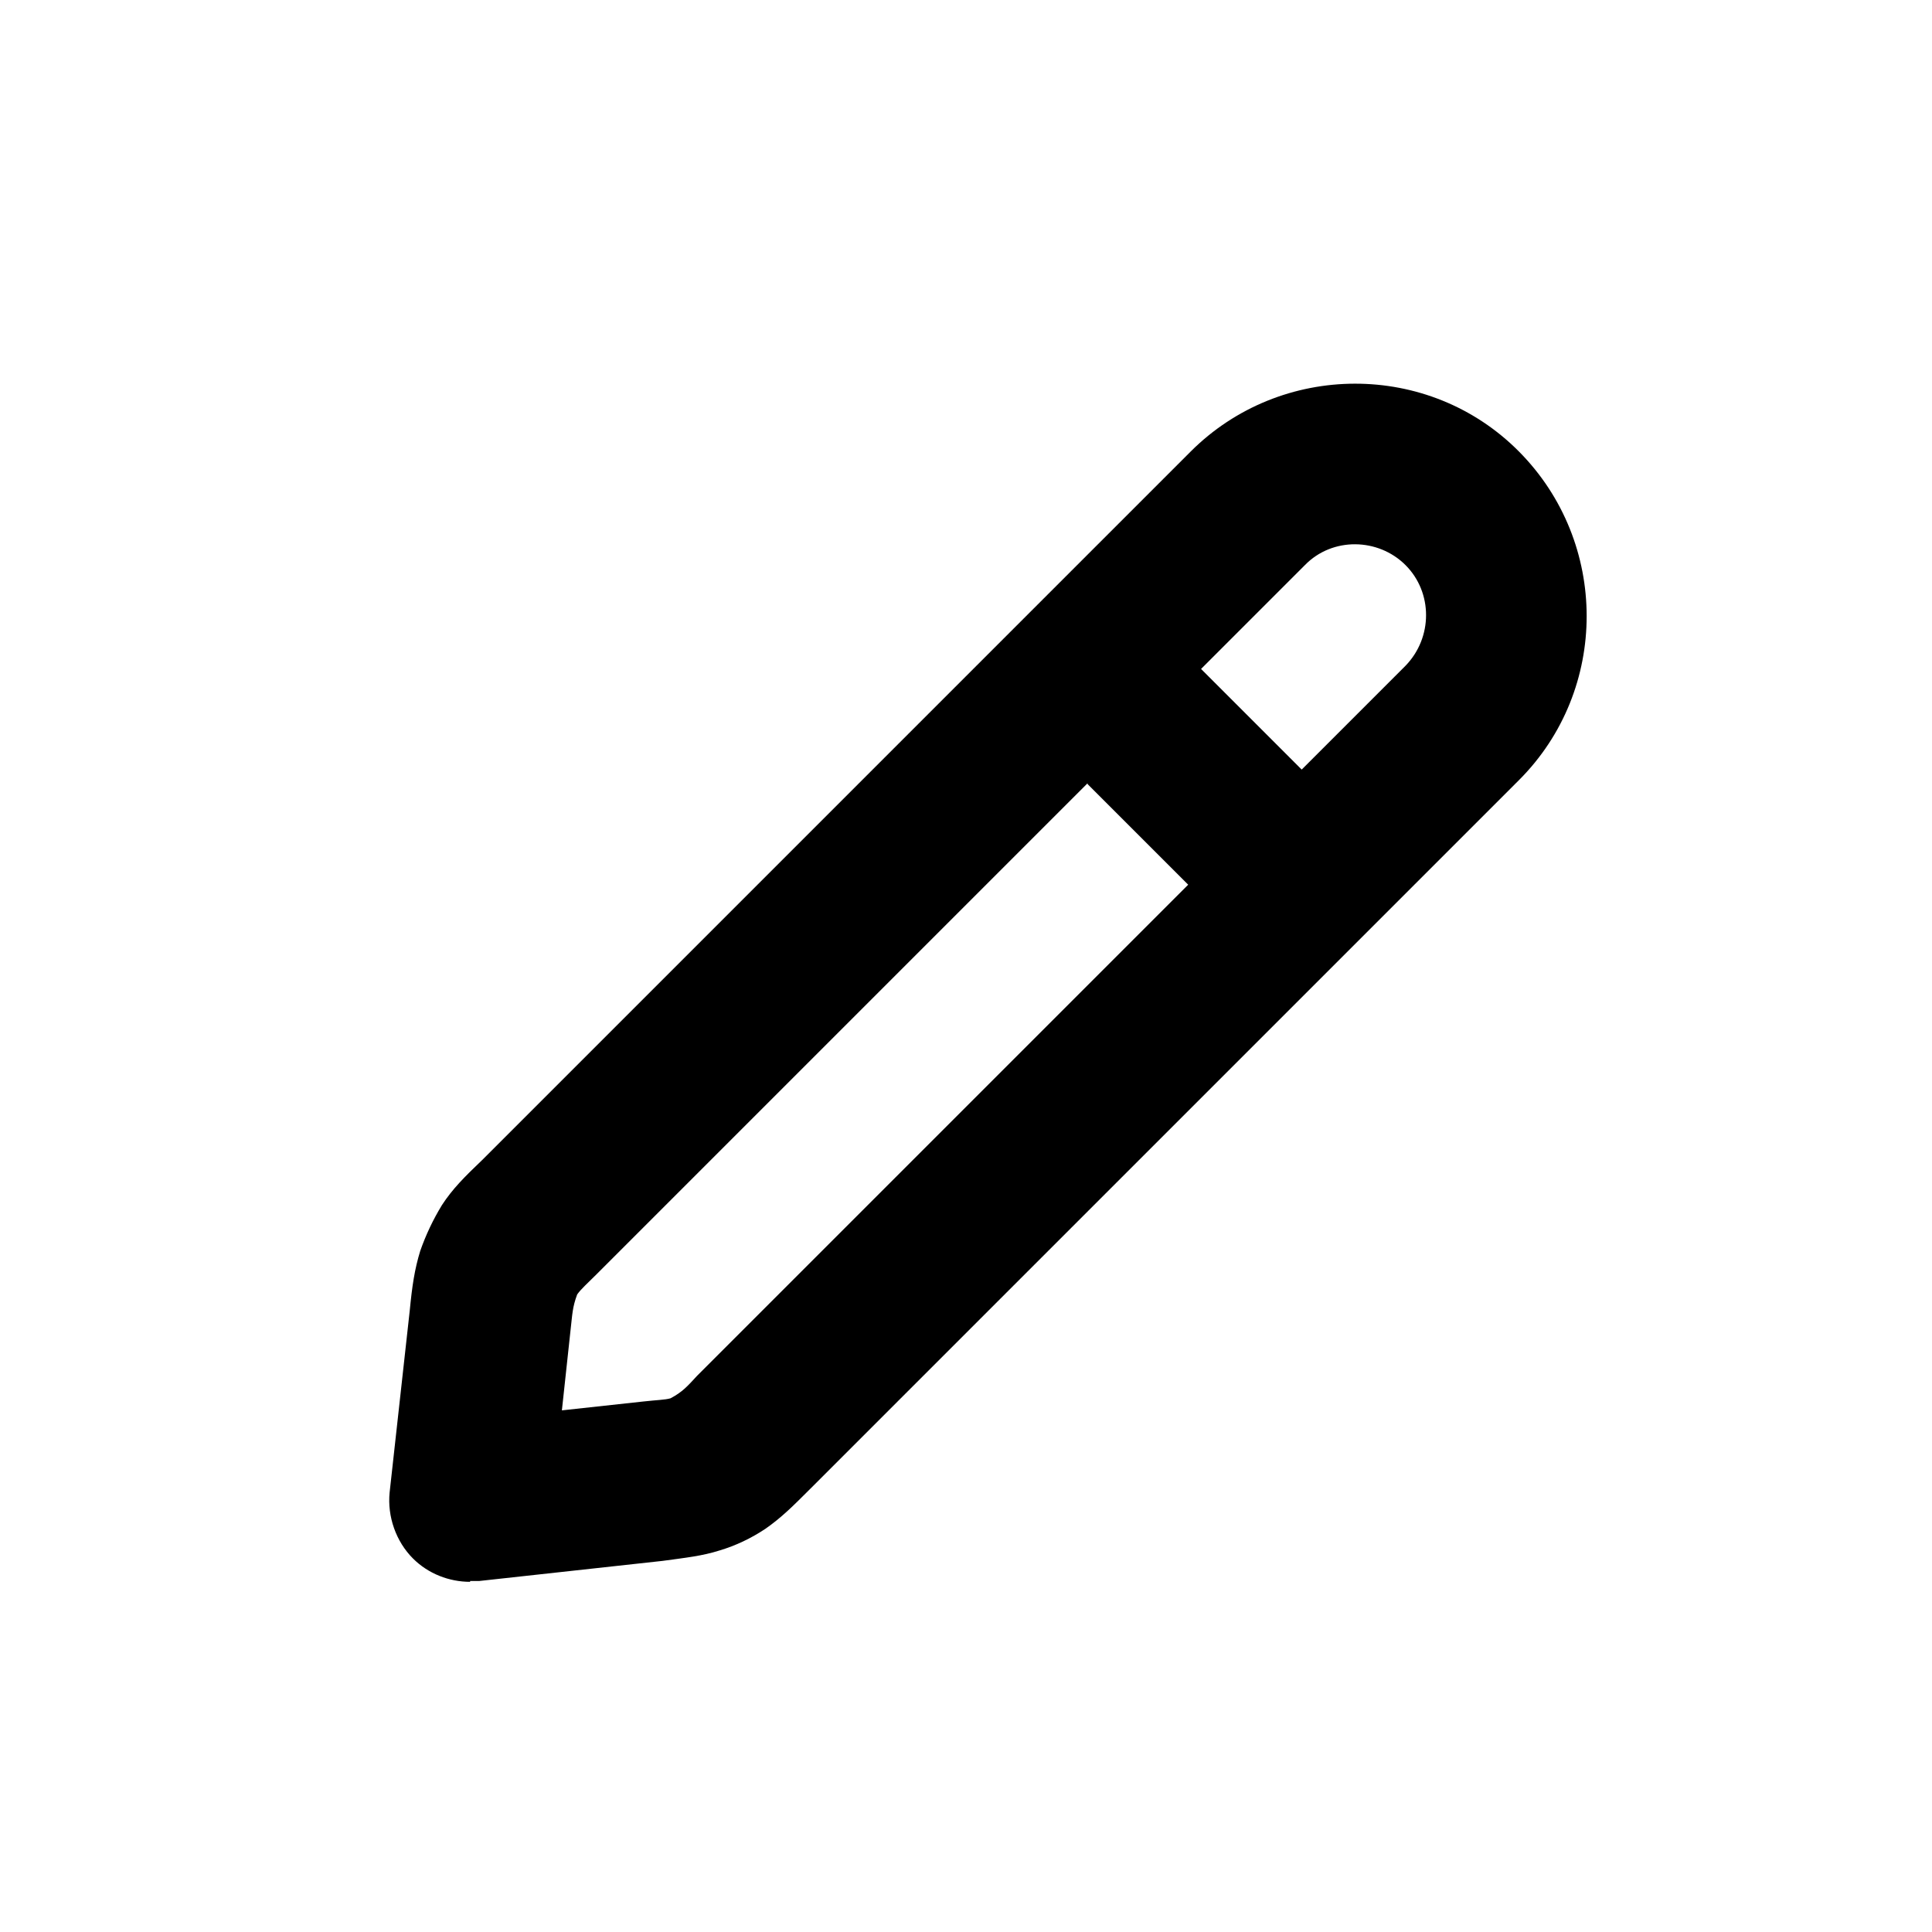 <svg xmlns="http://www.w3.org/2000/svg" version="1.1" viewBox="0 0 24 24" role="img">
  <path d="M5.84,19.65c-.26,0-.52-.1-.71-.29-.21-.21-.32-.52-.29-.82l.25-2.26c.03-.31.06-.51.13-.74.07-.2.16-.39.27-.57.13-.2.28-.35.5-.56l6.79-6.79s0,0,.01-.01c0,0,0,0,.01-.01l1.99-1.99c1.12-1.12,2.96-1.13,4.08,0s1.12,2.96,0,4.08l-8.8,8.8c-.22.22-.36.36-.56.5-.18.12-.37.21-.57.27-.22.07-.42.09-.71.13l-2.28.25s-.07,0-.11,0ZM13.51,9.73l-6.1,6.1c-.12.12-.19.18-.24.25-.06.16-.06.25-.08.42l-.11,1.02,1.01-.11c.18-.02.27-.02.34-.04.15-.08.21-.15.33-.28l6.1-6.1-1.25-1.25ZM14.92,8.31l1.25,1.25,1.29-1.29c.34-.35.34-.91,0-1.25s-.91-.35-1.25,0l-1.29,1.29Z"/>
</svg>